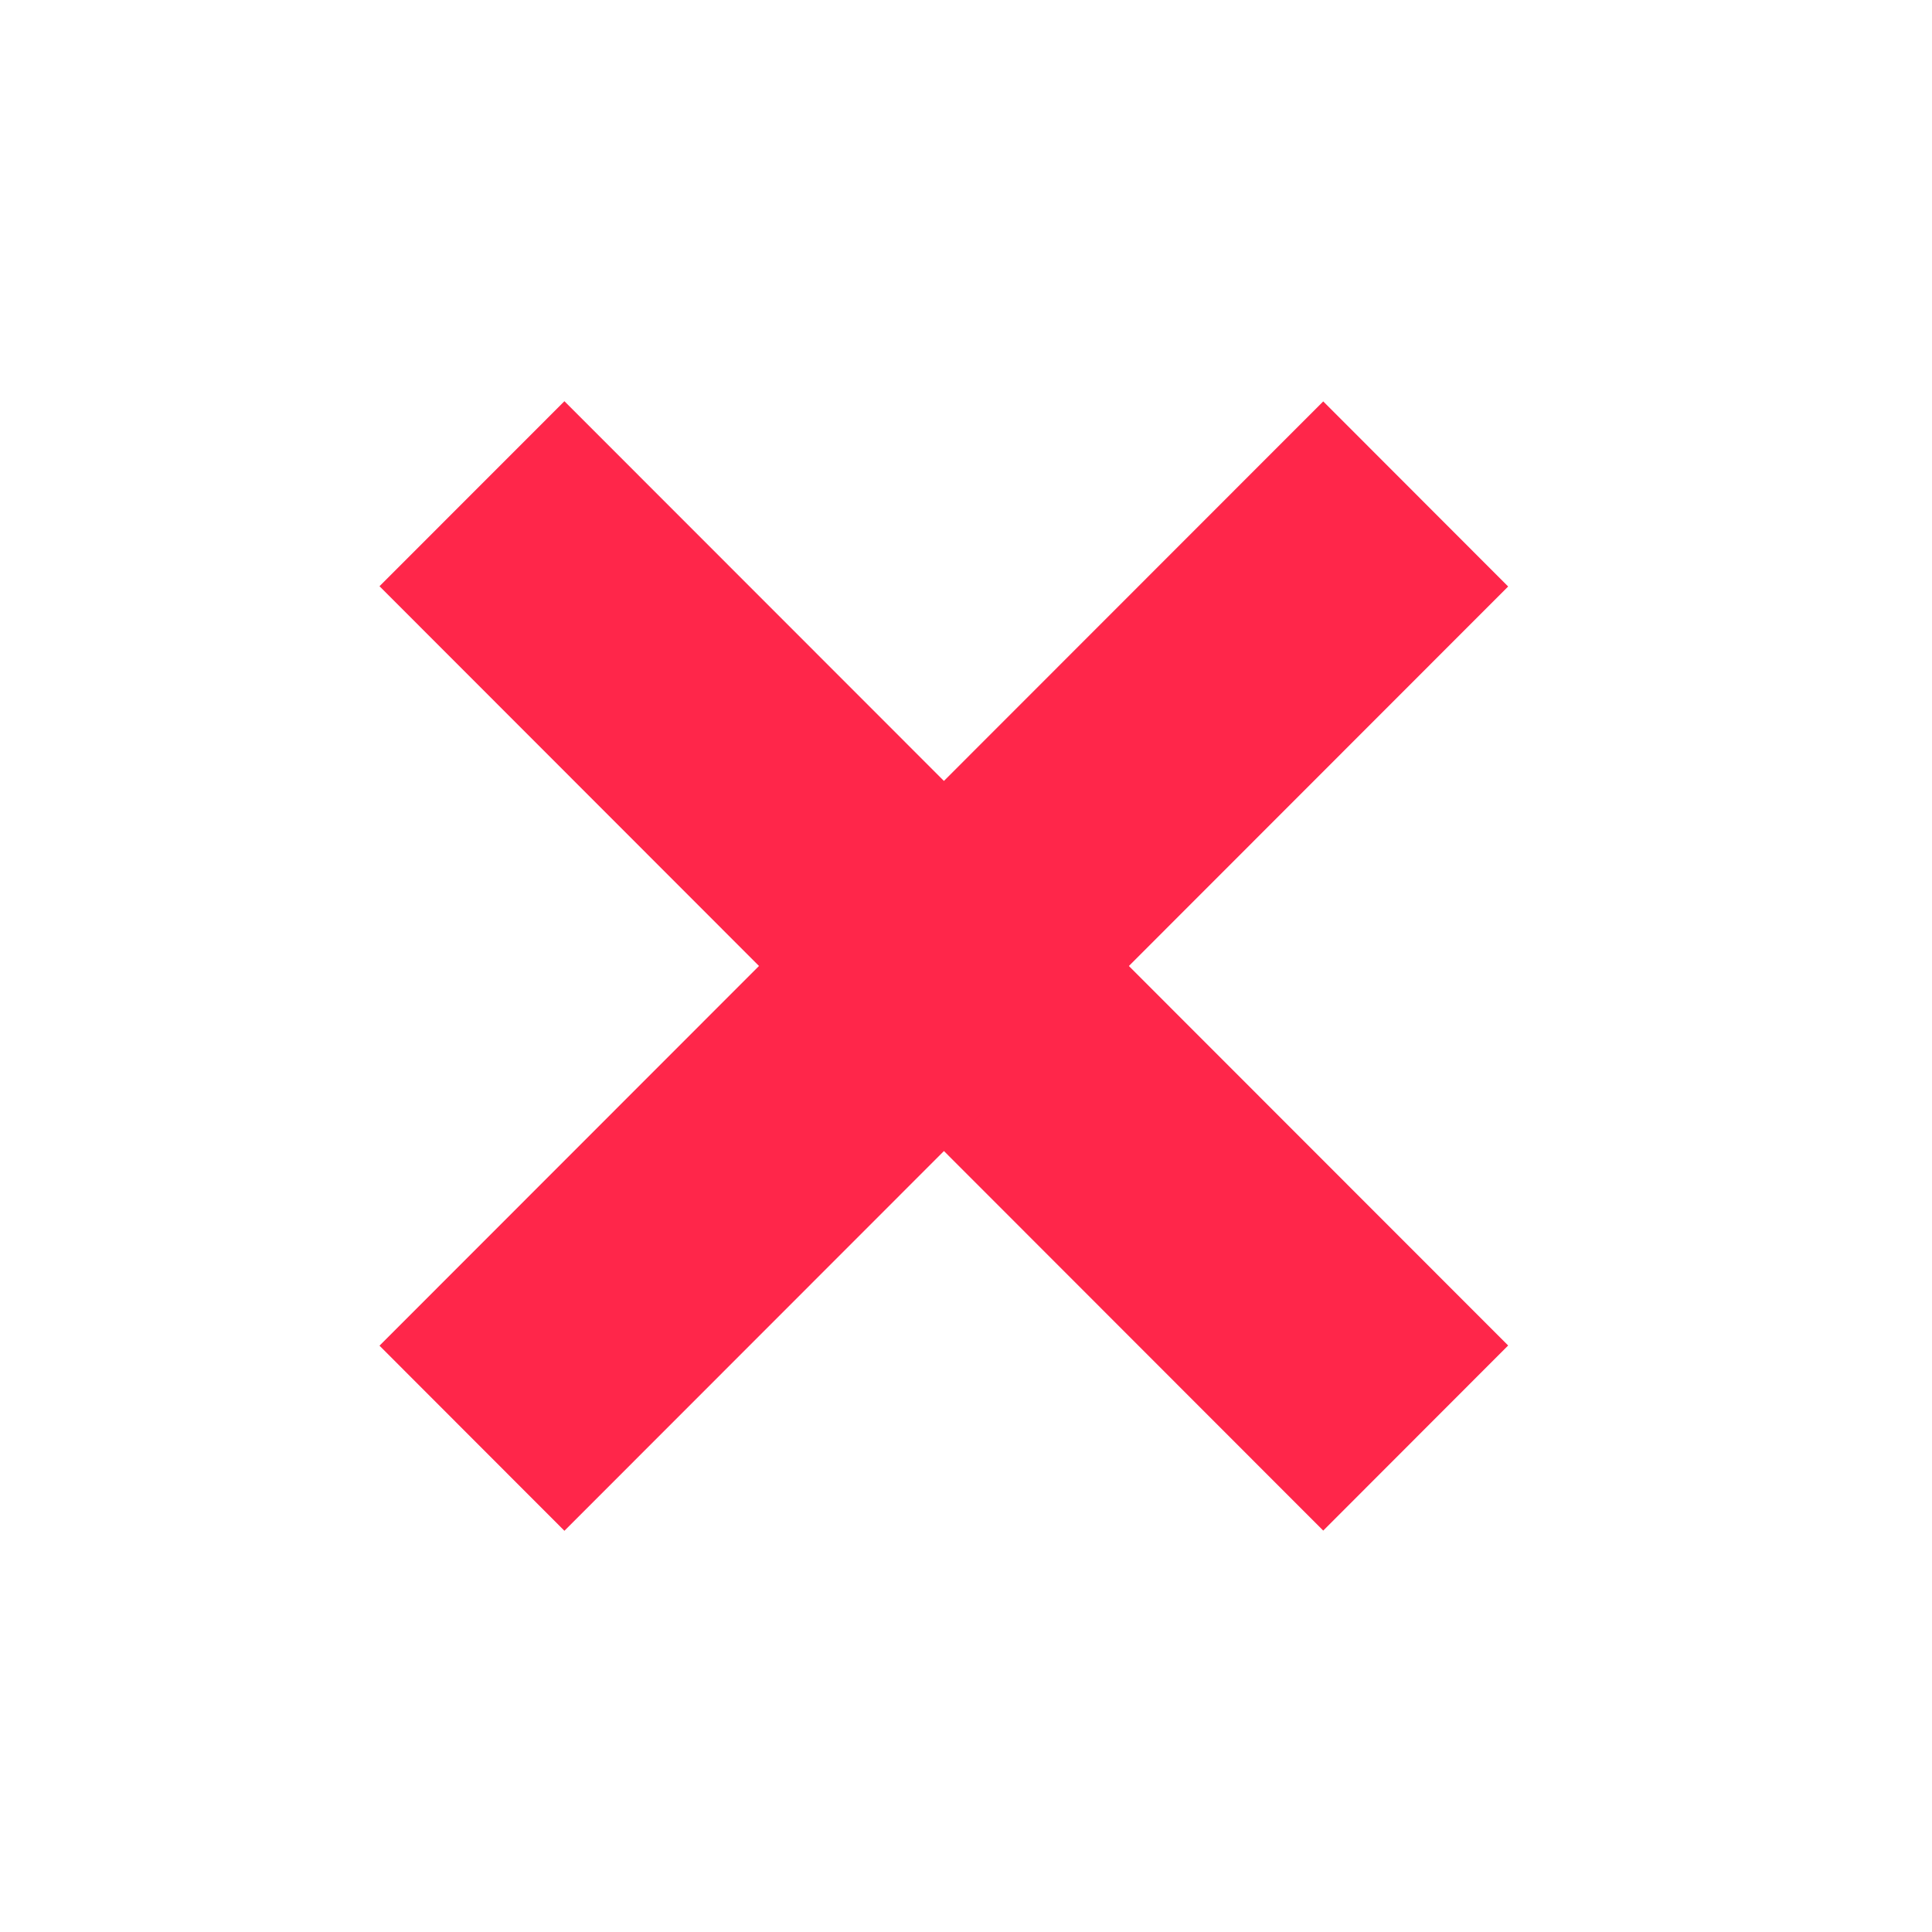 <svg width="21" height="21" viewBox="0 0 21 21" fill="none" xmlns="http://www.w3.org/2000/svg">
<path d="M14.383 16.637L16.393 14.625L6.135 4.361L4.125 6.372L14.383 16.637Z" fill="#FF264A"/>
<path d="M6.135 16.639L16.393 6.375L14.383 4.363L4.125 14.627L6.135 16.639Z" fill="#FF264A"/>
</svg>
